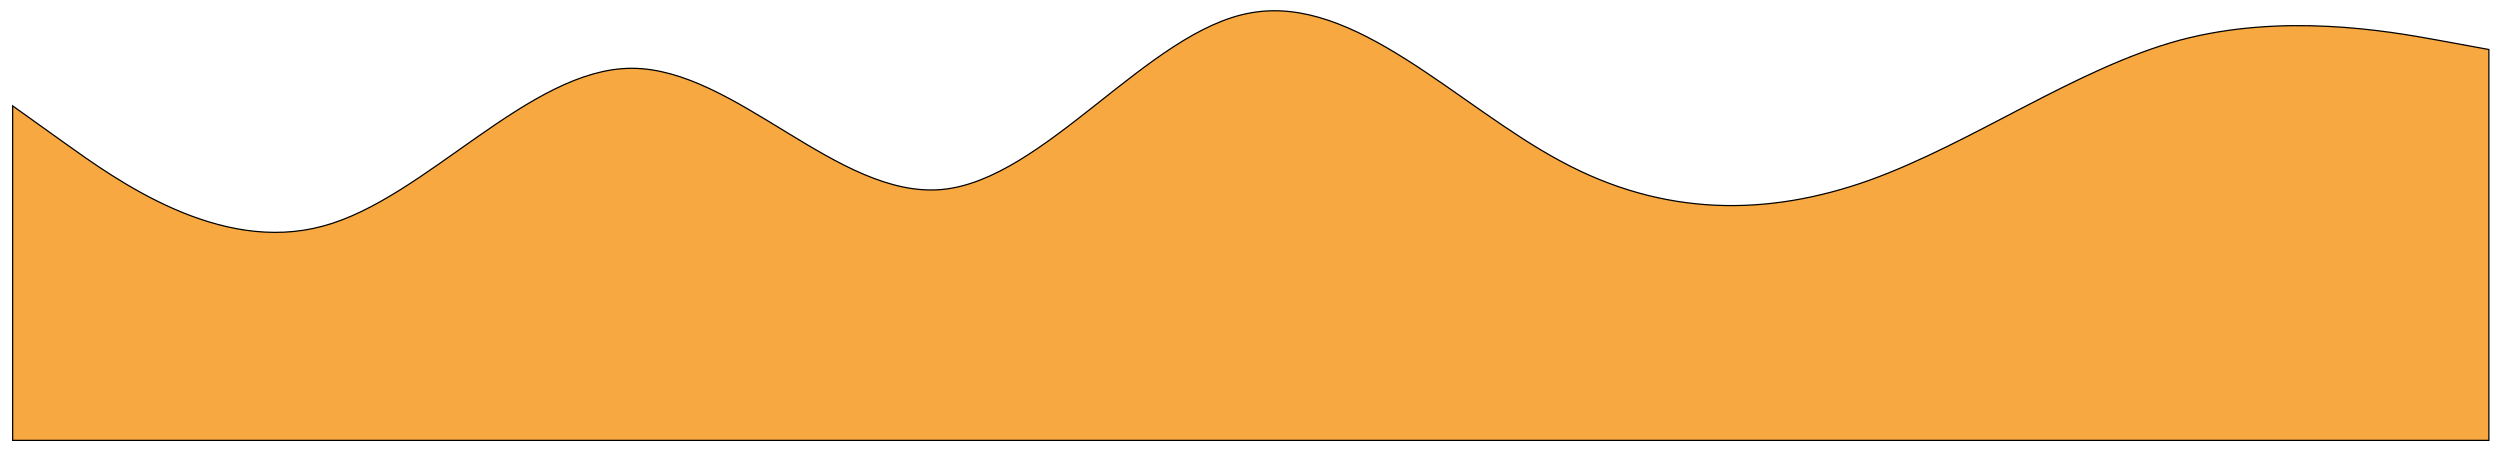 <svg width="1997" height="362" viewBox="0 0 1997 362" fill="none" xmlns="http://www.w3.org/2000/svg">
<g filter="url(#filter0_d_150_24)">
<path fill-rule="evenodd" clip-rule="evenodd" d="M0.113 94.578L41.072 123.847C83.03 153.867 164.948 213.156 247.865 190.641C329.782 168.877 412.699 64.558 494.617 64.558C577.534 64.558 659.452 168.877 742.368 161.372C824.286 153.867 907.203 34.539 989.121 20.279C1072.04 5.269 1153.96 94.578 1236.87 138.857C1318.79 183.136 1401.71 183.136 1483.62 153.867C1566.54 123.847 1648.46 64.558 1731.38 42.044C1813.29 20.279 1896.21 34.539 1937.17 42.044L1978.13 49.548V361.753H1937.17C1896.21 361.753 1813.29 361.753 1731.38 361.753C1648.46 361.753 1566.54 361.753 1483.62 361.753C1401.71 361.753 1318.79 361.753 1236.87 361.753C1153.96 361.753 1072.04 361.753 989.121 361.753C907.203 361.753 824.286 361.753 742.368 361.753C659.452 361.753 577.534 361.753 494.617 361.753C412.699 361.753 329.782 361.753 247.865 361.753C164.948 361.753 83.03 361.753 41.072 361.753H0.113V94.578Z" fill="#F8A840"/>
<path fill-rule="evenodd" clip-rule="evenodd" d="M0.113 94.578L41.072 123.847C83.03 153.867 164.948 213.156 247.865 190.641C329.782 168.877 412.699 64.558 494.617 64.558C577.534 64.558 659.452 168.877 742.368 161.372C824.286 153.867 907.203 34.539 989.121 20.279C1072.04 5.269 1153.96 94.578 1236.87 138.857C1318.79 183.136 1401.71 183.136 1483.62 153.867C1566.54 123.847 1648.46 64.558 1731.38 42.044C1813.29 20.279 1896.21 34.539 1937.17 42.044L1978.13 49.548V361.753H1937.17C1896.21 361.753 1813.29 361.753 1731.38 361.753C1648.46 361.753 1566.54 361.753 1483.62 361.753C1401.71 361.753 1318.79 361.753 1236.87 361.753C1153.96 361.753 1072.04 361.753 989.121 361.753C907.203 361.753 824.286 361.753 742.368 361.753C659.452 361.753 577.534 361.753 494.617 361.753C412.699 361.753 329.782 361.753 247.865 361.753C164.948 361.753 83.03 361.753 41.072 361.753H0.113V94.578Z" stroke="black"/>
</g>
<defs>
<filter id="filter0_d_150_24" x="0.113" y="0.599" width="1996.02" height="361.154" filterUnits="userSpaceOnUse" color-interpolation-filters="sRGB">
<feFlood flood-opacity="0" result="BackgroundImageFix"/>
<feColorMatrix in="SourceAlpha" type="matrix" values="0 0 0 0 0 0 0 0 0 0 0 0 0 0 0 0 0 0 127 0" result="hardAlpha"/>
<feOffset dx="10" dy="-10"/>
<feGaussianBlur stdDeviation="4"/>
<feComposite in2="hardAlpha" operator="out"/>
<feColorMatrix type="matrix" values="0 0 0 0 0 0 0 0 0 0 0 0 0 0 0 0 0 0 0.25 0"/>
<feBlend mode="normal" in2="BackgroundImageFix" result="effect1_dropShadow_150_24"/>
<feBlend mode="normal" in="SourceGraphic" in2="effect1_dropShadow_150_24" result="shape"/>
</filter>
</defs>
</svg>
